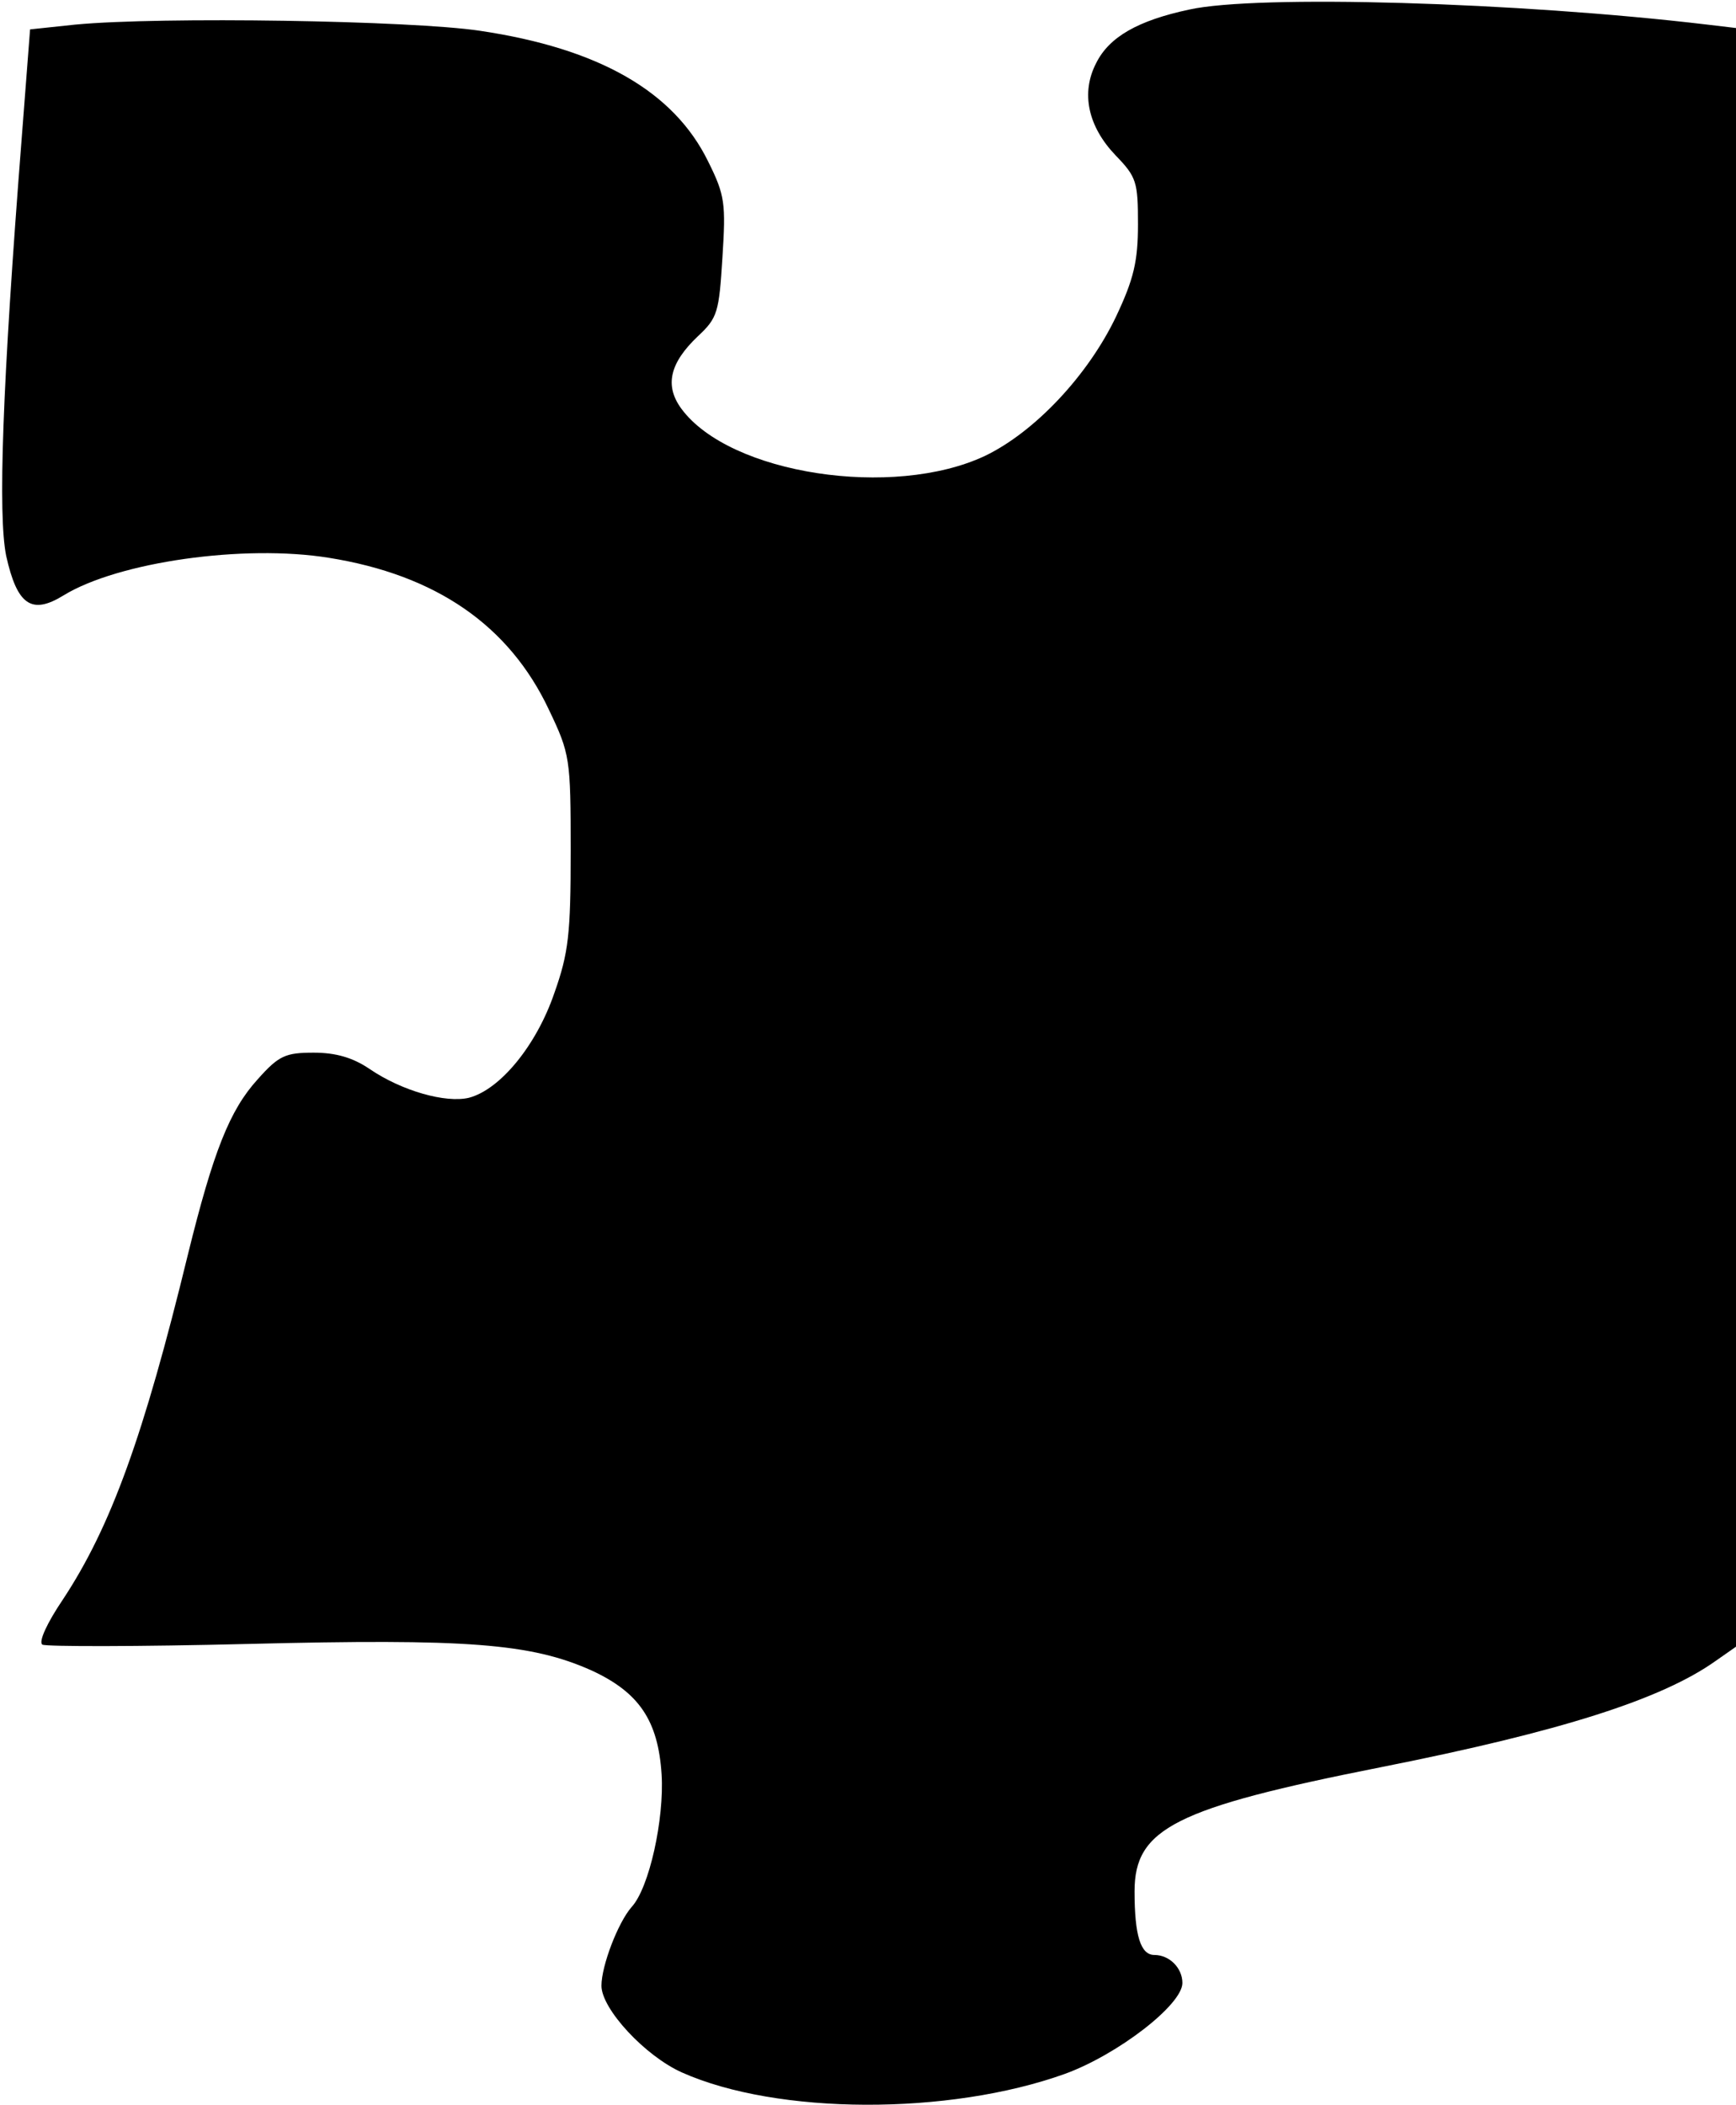 <?xml version="1.0" standalone="no"?>
<!DOCTYPE svg PUBLIC "-//W3C//DTD SVG 20010904//EN"
 "http://www.w3.org/TR/2001/REC-SVG-20010904/DTD/svg10.dtd">
<svg version="1.0" xmlns="http://www.w3.org/2000/svg"
 width="254pt" height="308pt" viewBox="0 0 254 308"
 preserveAspectRatio="xMidYMid meet">
<g transform="translate(0,308) scale(0.1,-0.1)"
fill="#000000" stroke="none">
<path d="M1740 3066 c-75 -16 -117 -40 -136 -78 -23 -44 -12 -93 28 -135 31
-32 33 -39 33 -101 0 -54 -6 -80 -32 -135 -41 -86 -119 -169 -192 -204 -134
-63 -373 -27 -444 69 -25 34 -17 67 24 106 29 27 31 35 36 115 5 79 4 91 -21
141 -50 102 -159 165 -334 191 -100 15 -466 21 -592 9 l-66 -7 -12 -156 c-29
-370 -35 -554 -23 -614 16 -72 37 -87 84 -58 80 49 264 75 388 55 157 -25 264
-99 322 -222 31 -65 32 -71 32 -207 0 -121 -3 -149 -24 -208 -26 -76 -79 -141
-125 -153 -34 -8 -98 10 -145 42 -25 17 -50 24 -82 24 -41 0 -51 -4 -82 -39
-41 -45 -65 -106 -102 -256 -65 -267 -113 -399 -183 -505 -23 -34 -36 -62 -30
-66 5 -3 141 -3 301 1 320 8 414 1 503 -39 69 -32 97 -73 102 -152 4 -65 -18
-166 -44 -194 -20 -23 -44 -86 -44 -115 0 -34 64 -103 118 -127 139 -62 390
-63 560 -2 77 28 172 101 172 133 0 22 -19 41 -41 41 -20 0 -29 28 -29 93 0
92 59 122 362 182 262 52 409 99 488 155 l30 21 0 1184 0 1184 -42 5 c-278 33
-659 44 -758 22z"/>
</g>
</svg>
